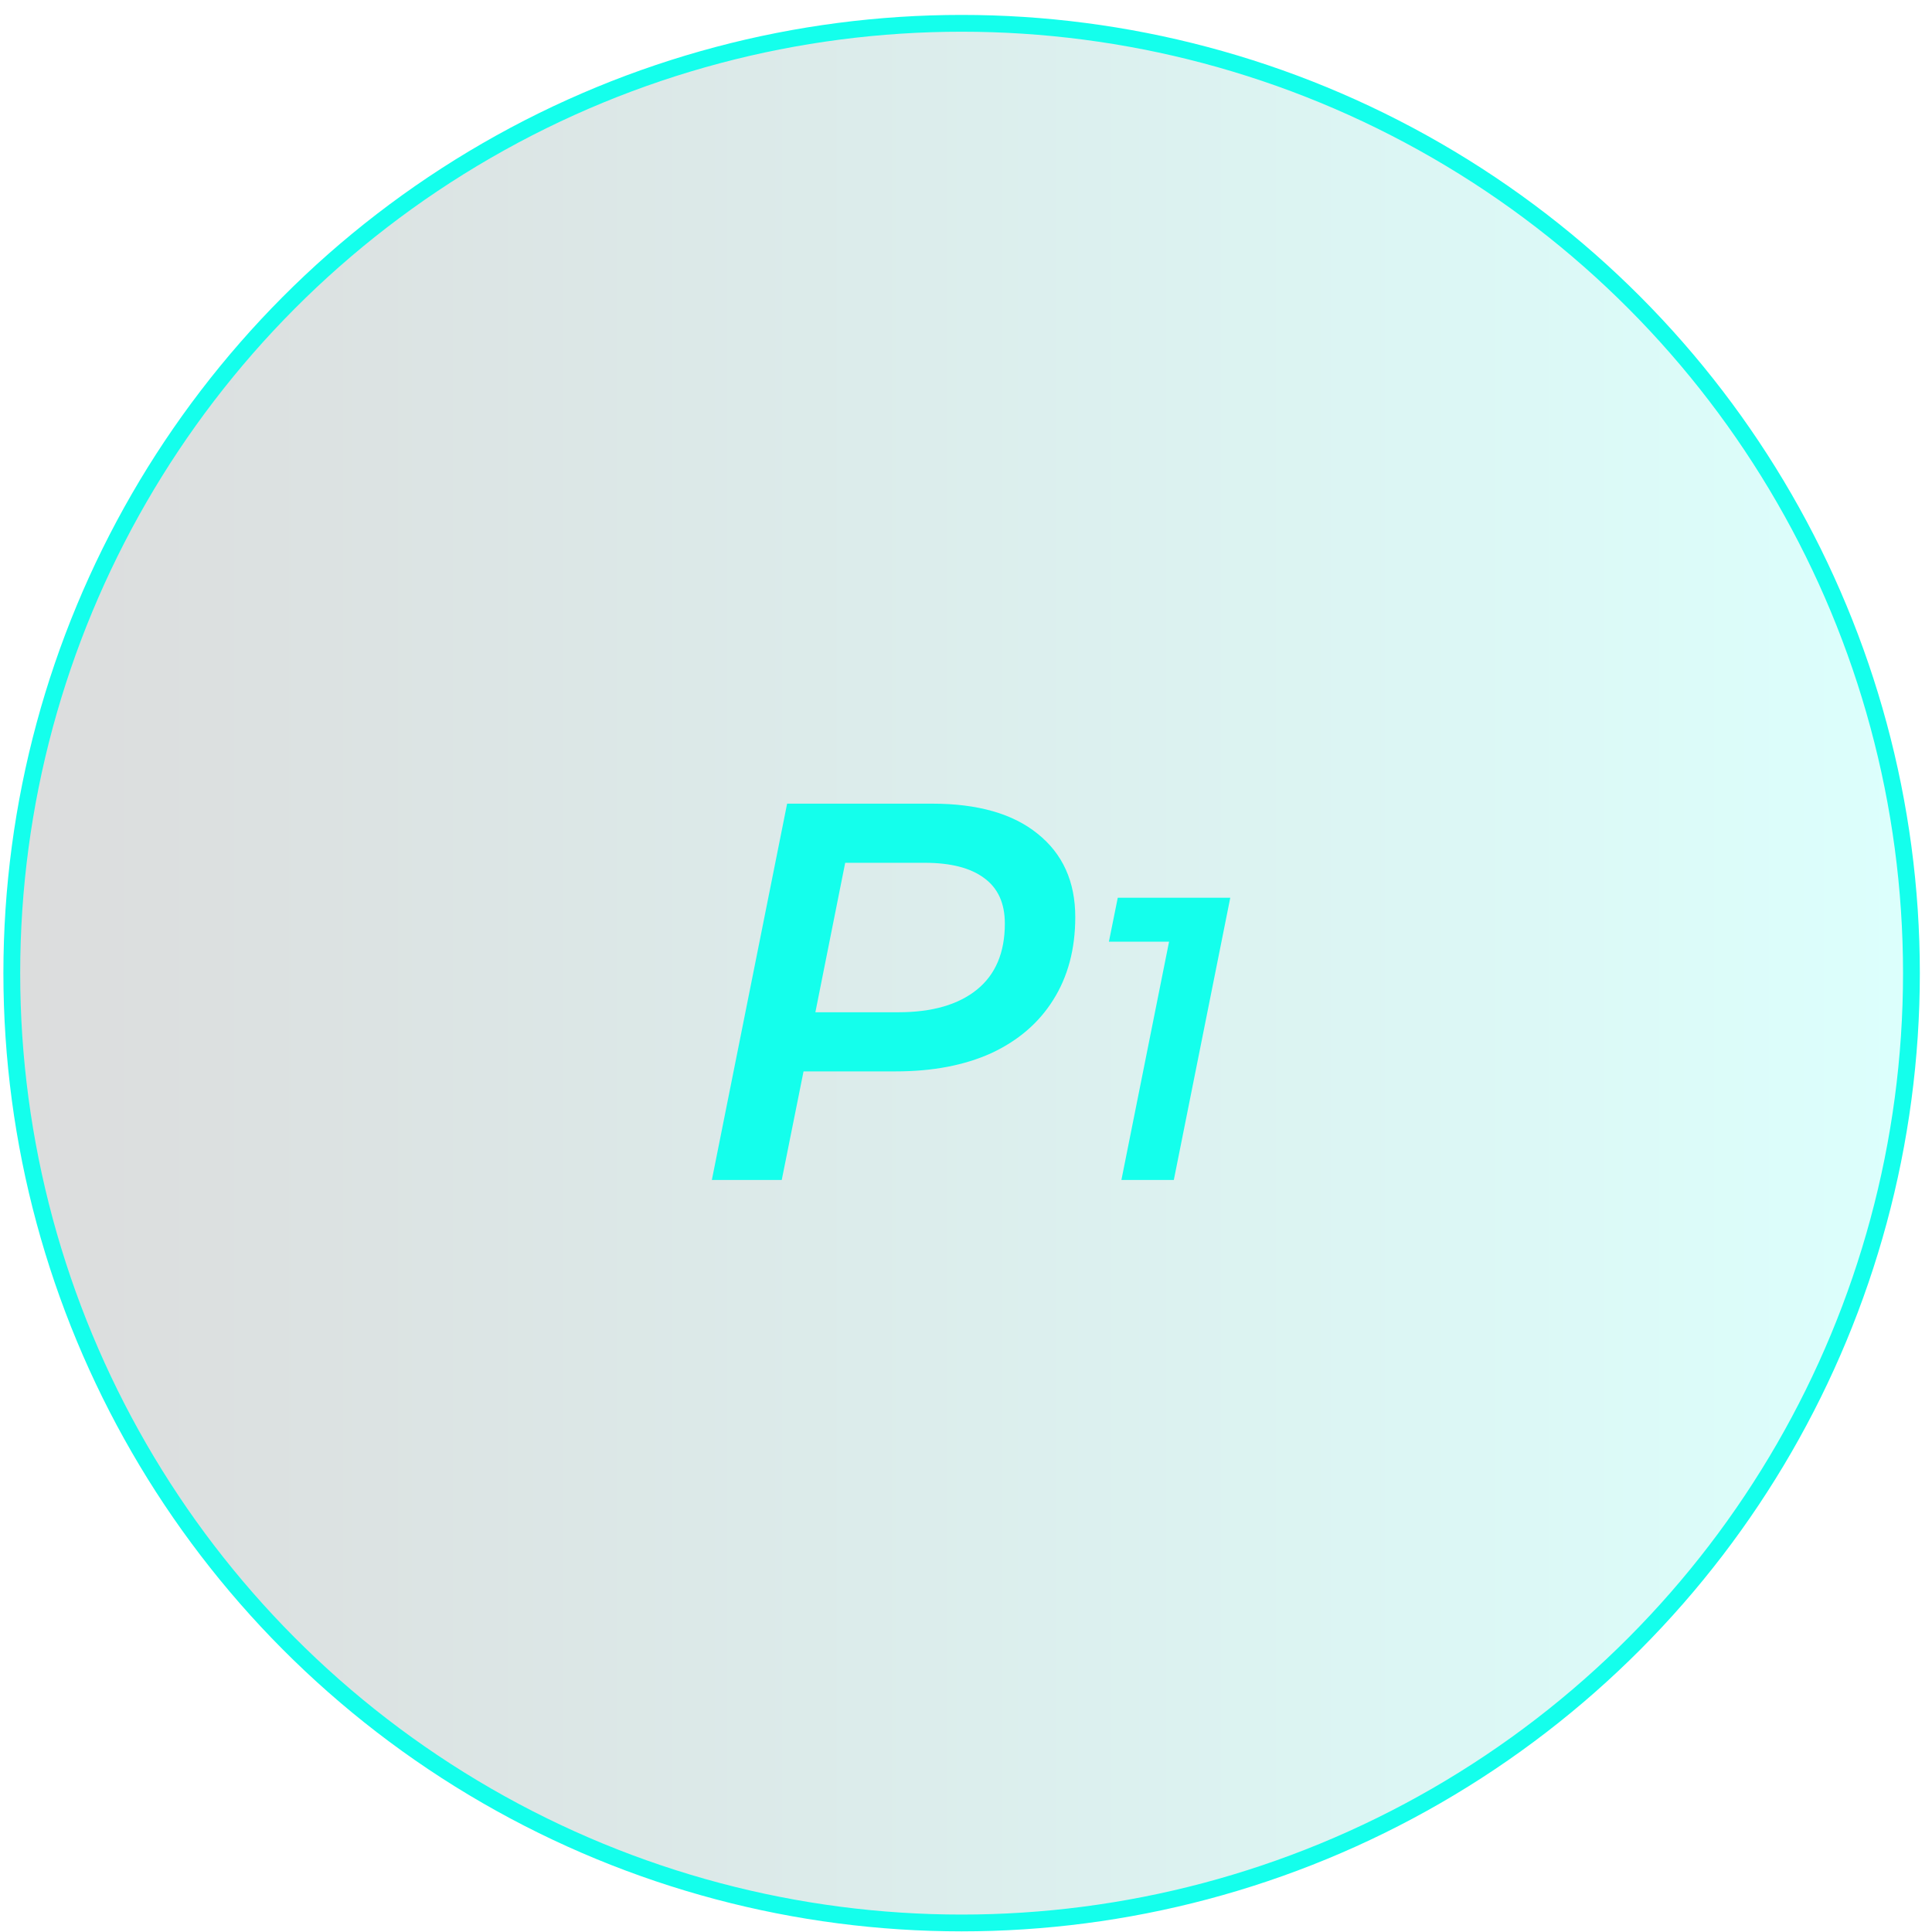 <svg width="115" height="115" viewBox="0 0 115 115" fill="none" xmlns="http://www.w3.org/2000/svg">
<circle cx="57.239" cy="57.925" r="56.537" fill="url(#paint0_linear_3001_3030)" fill-opacity="0.15" stroke="#14FFEC"/>
<path d="M42.372 70.237L46.852 47.837H55.492C58.201 47.837 60.292 48.435 61.764 49.629C63.257 50.824 64.004 52.477 64.004 54.589C64.004 56.488 63.566 58.131 62.692 59.517C61.838 60.883 60.612 61.939 59.012 62.685C57.412 63.411 55.513 63.773 53.316 63.773H46.02L48.228 61.789L46.532 70.237H42.372ZM48.132 62.269L46.66 60.253H53.476C55.481 60.253 57.038 59.805 58.148 58.909C59.257 58.013 59.812 56.701 59.812 54.973C59.812 53.757 59.396 52.851 58.564 52.253C57.753 51.656 56.58 51.357 55.044 51.357H48.548L50.724 49.277L48.132 62.269ZM66.75 70.237L69.846 54.757L70.95 56.053H66.006L66.534 53.437H73.23L69.87 70.237H66.75Z" fill="#14FFEC"/>
<defs>
<linearGradient id="paint0_linear_3001_3030" x1="0.202" y1="57.925" x2="114.276" y2="57.925" gradientUnits="userSpaceOnUse">
<stop stop-color="#141619"/>
<stop offset="1" stop-color="#14FFEC"/>
</linearGradient>
</defs>
</svg>
